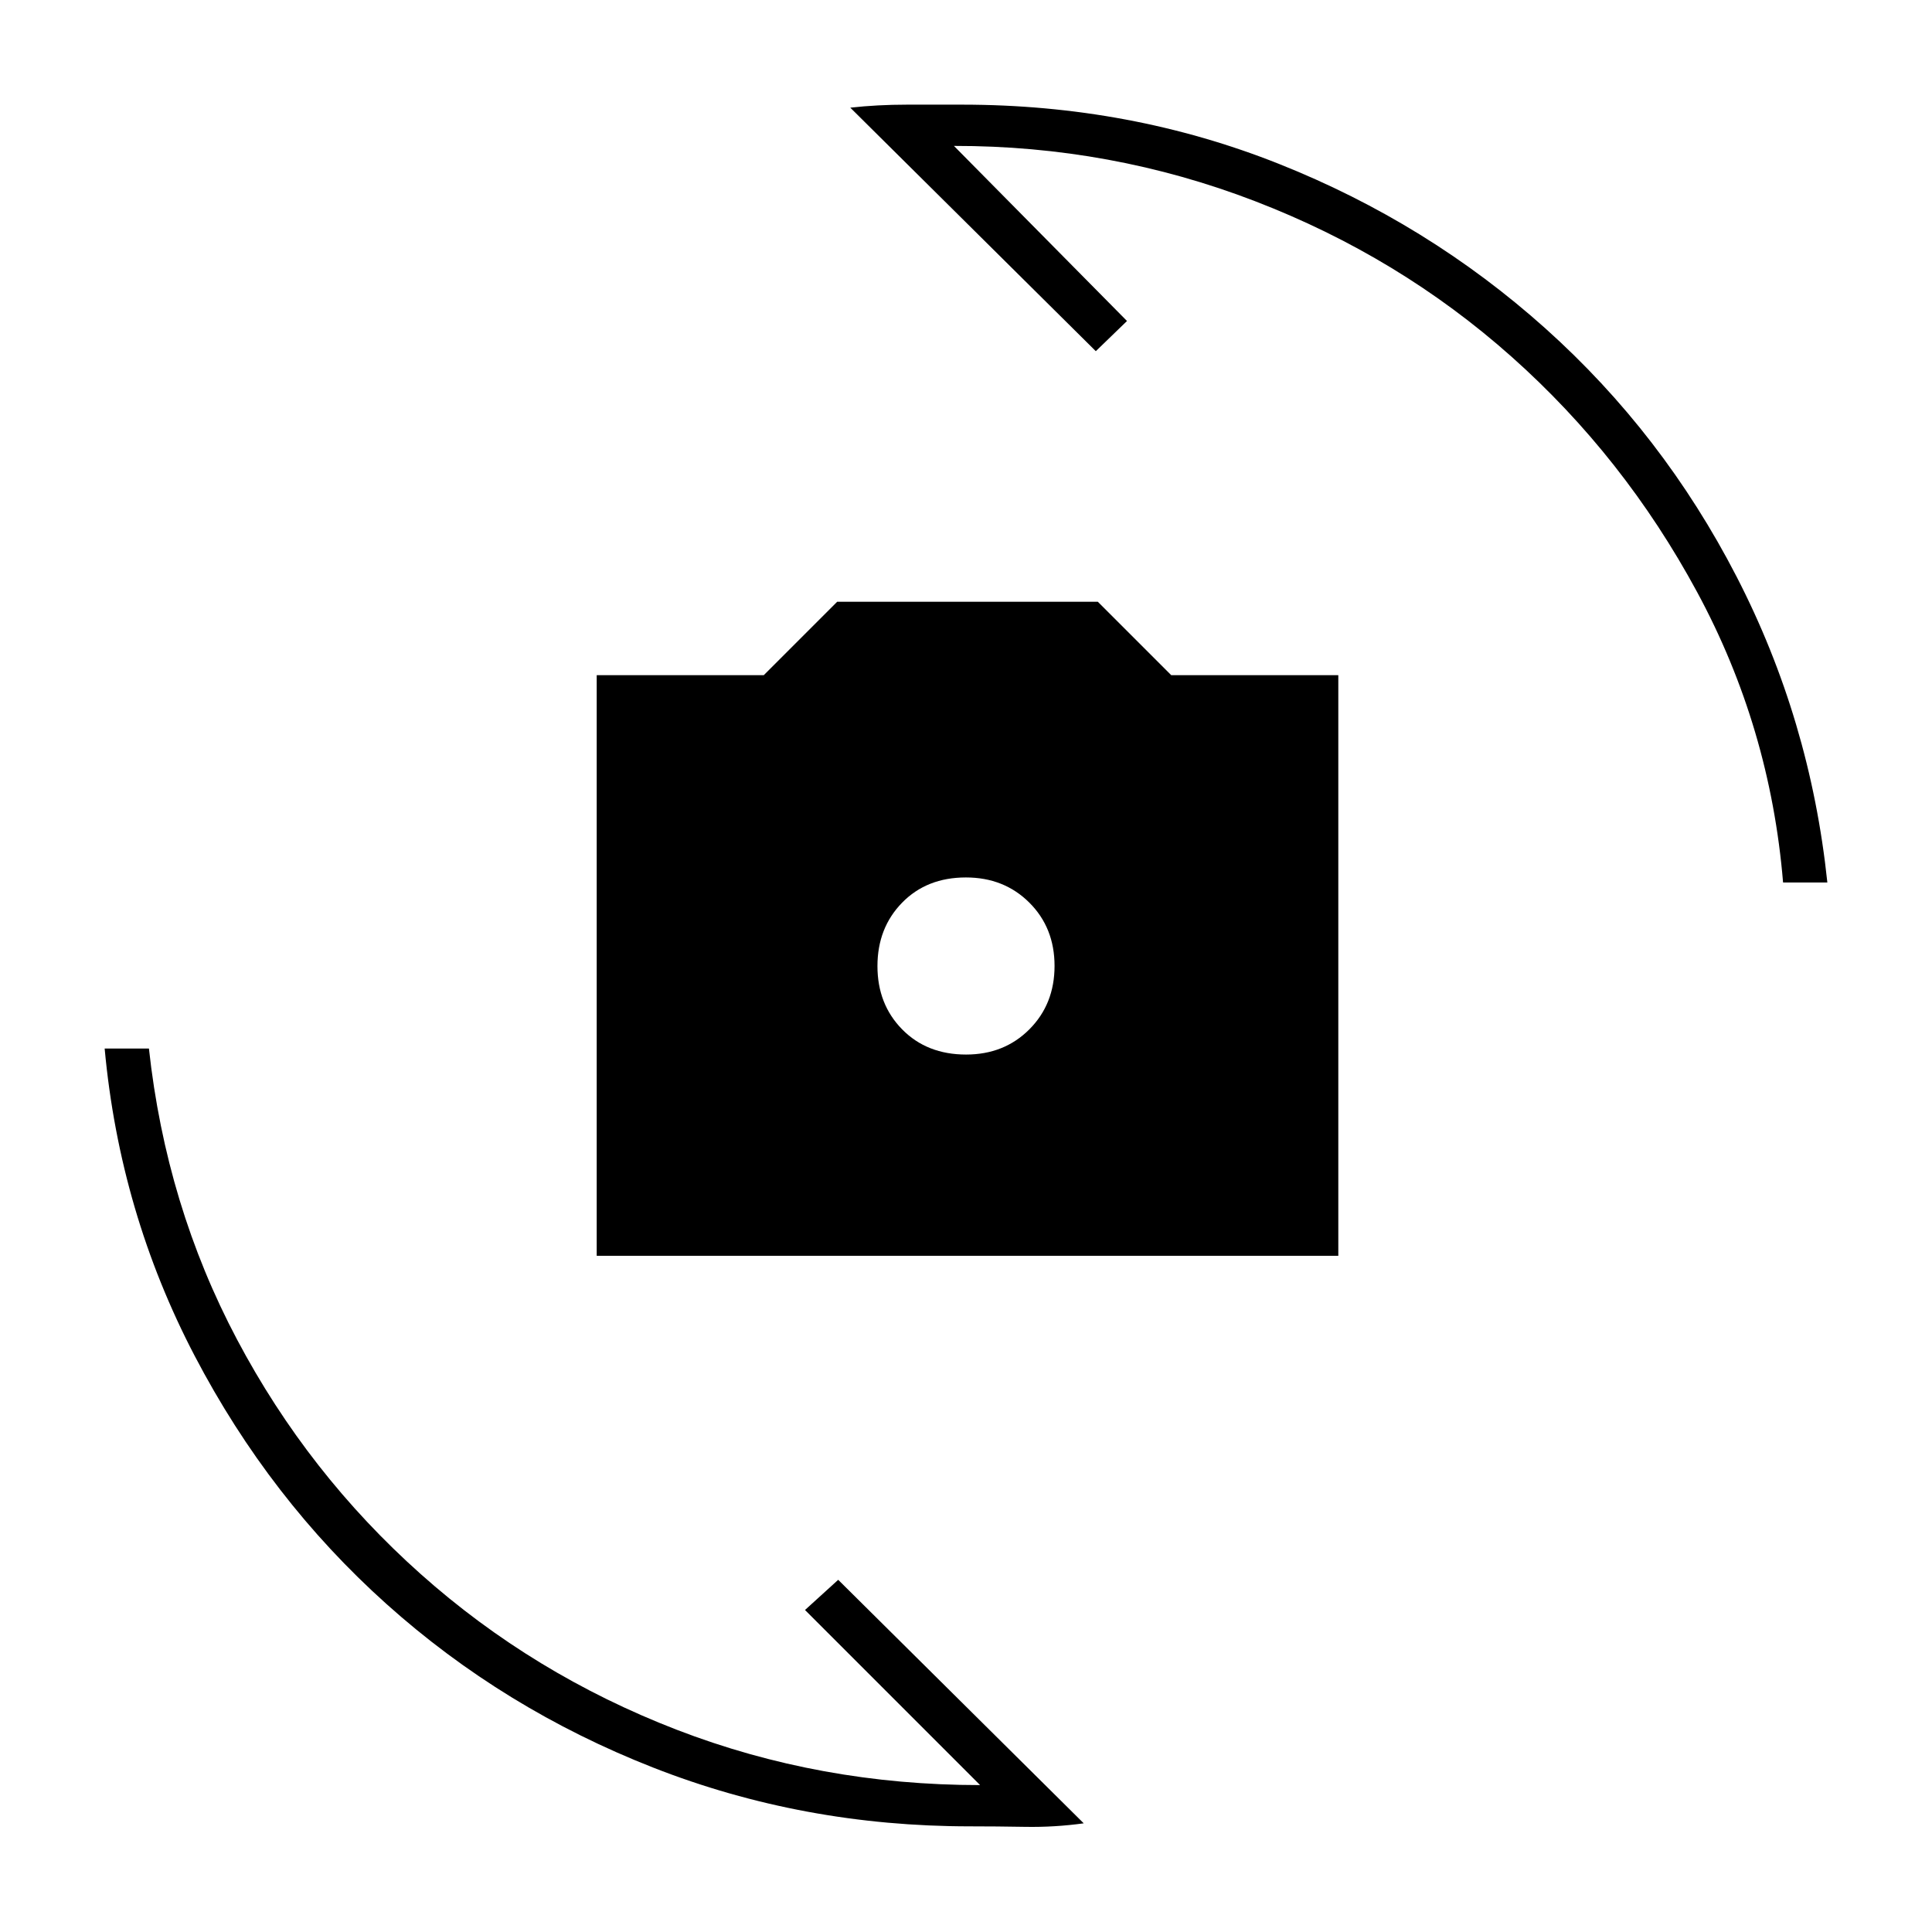 <svg xmlns="http://www.w3.org/2000/svg" height="48" viewBox="0 -960 960 960" width="48"><path d="M296.5-336v-288.5h83L416-661h129.5l36.5 36.5h83V-336H296.5Zm183.54-100q18.96 0 31.46-12.54 12.5-12.55 12.5-31.5 0-18.96-12.54-31.46-12.55-12.5-31.5-12.5-19.46 0-31.71 12.54Q436-498.91 436-479.96q0 18.96 12.29 31.46 12.3 12.5 31.75 12.5ZM422.5-906.5q13.5-1.5 28.25-1.5H478q83.5 0 157.48 29.43 73.99 29.43 132.37 81.72 58.39 52.29 95.02 123.32Q899.5-602.5 908-521.5h-22q-6.4-77.09-42.7-144.29Q807-733 751.08-782.75q-55.92-49.76-127.5-77.3Q552.01-887.59 474-887.5l86 87-15.5 15-122-121ZM538.5-54q-14.5 2-29 1.75T482-52.5q-83 0-157.42-29.19-74.41-29.19-132.5-81.25Q134-215 96.75-286.25T52-439h22q8.5 78 43.81 144.65 35.3 66.65 91.25 116.5Q265-128 336.25-100.5 407.5-73 487-73l-87-87 16.5-15 122 121Z"/></svg>